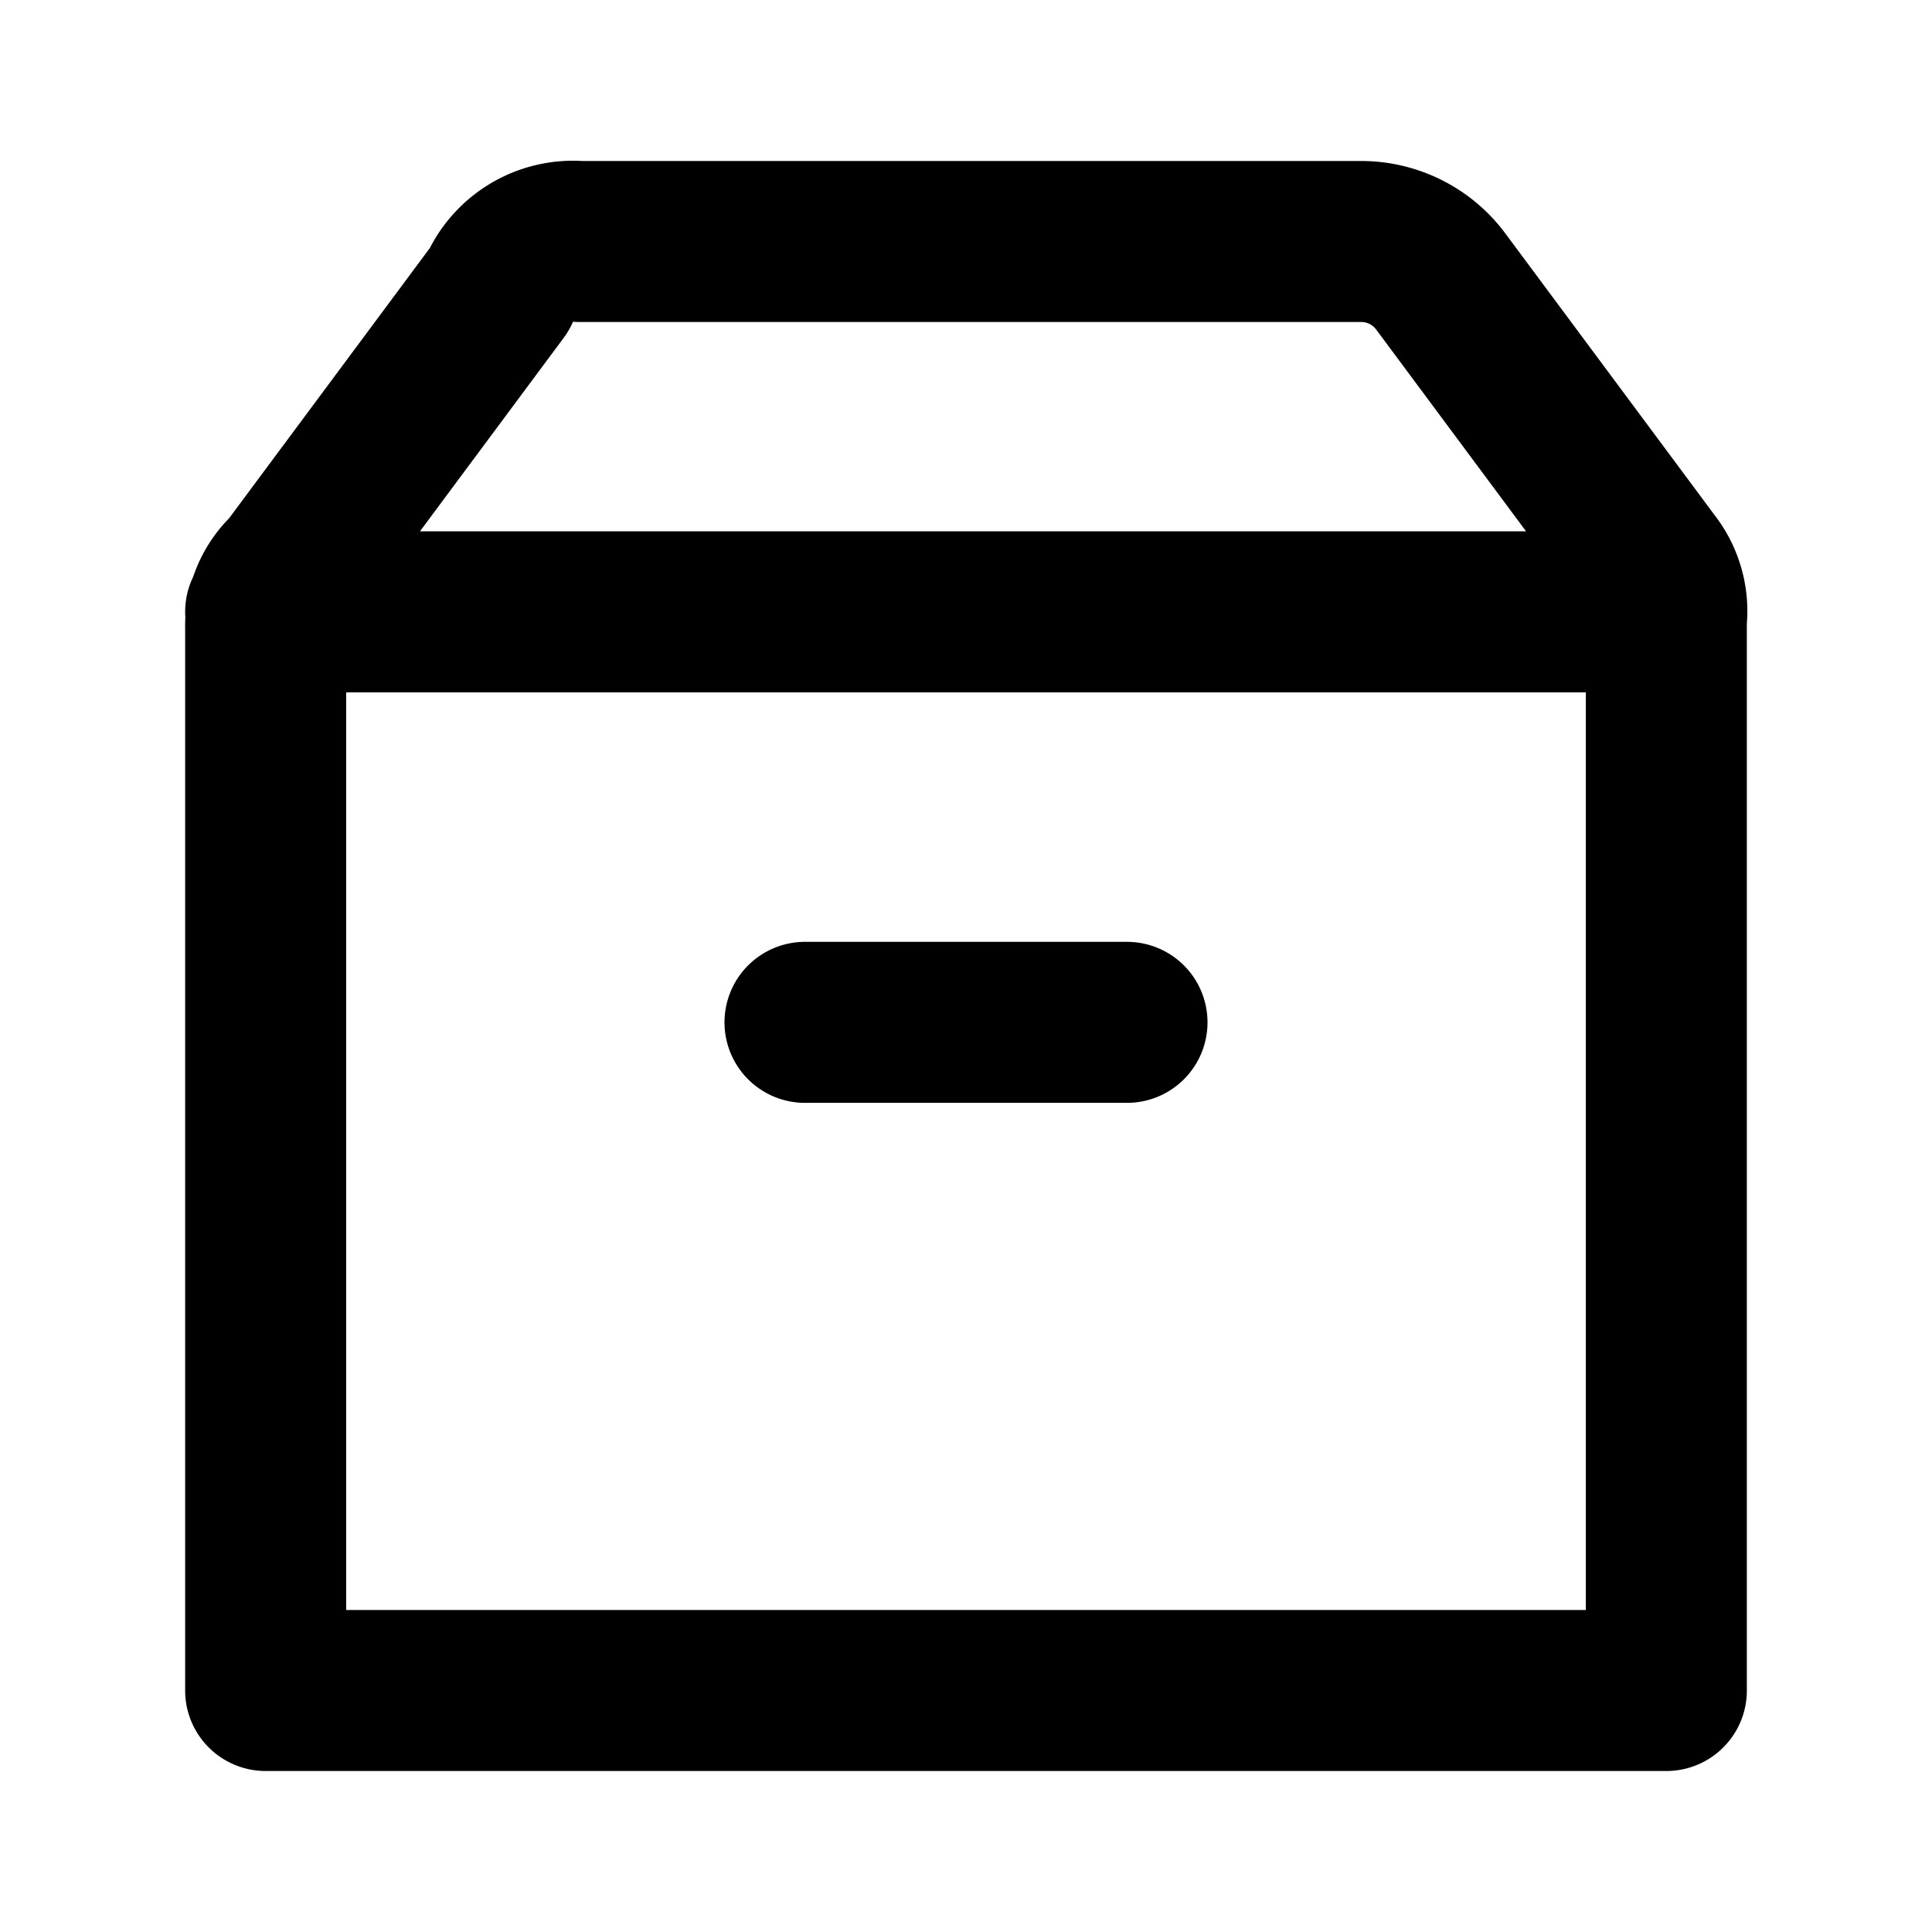 <svg xmlns="http://www.w3.org/2000/svg" viewBox="0 0 24 24" height="24" width="24" stroke="currentColor">
  <path
    d="M3.6,7.1,6.2,3.6a1,1,0,0,1,1-.6h9.7a1.231,1.231,0,0,1,1,.5L20.5,7a.952.952,0,0,1,.2.7V21H3.3V7.8A.908.908,0,0,1,3.6,7.1Zm17.1.3M10,12.7h4M3.3,7.6H20.7"
    fill="none" stroke-linecap="round" stroke-linejoin="round" stroke-width="2" />
</svg>
